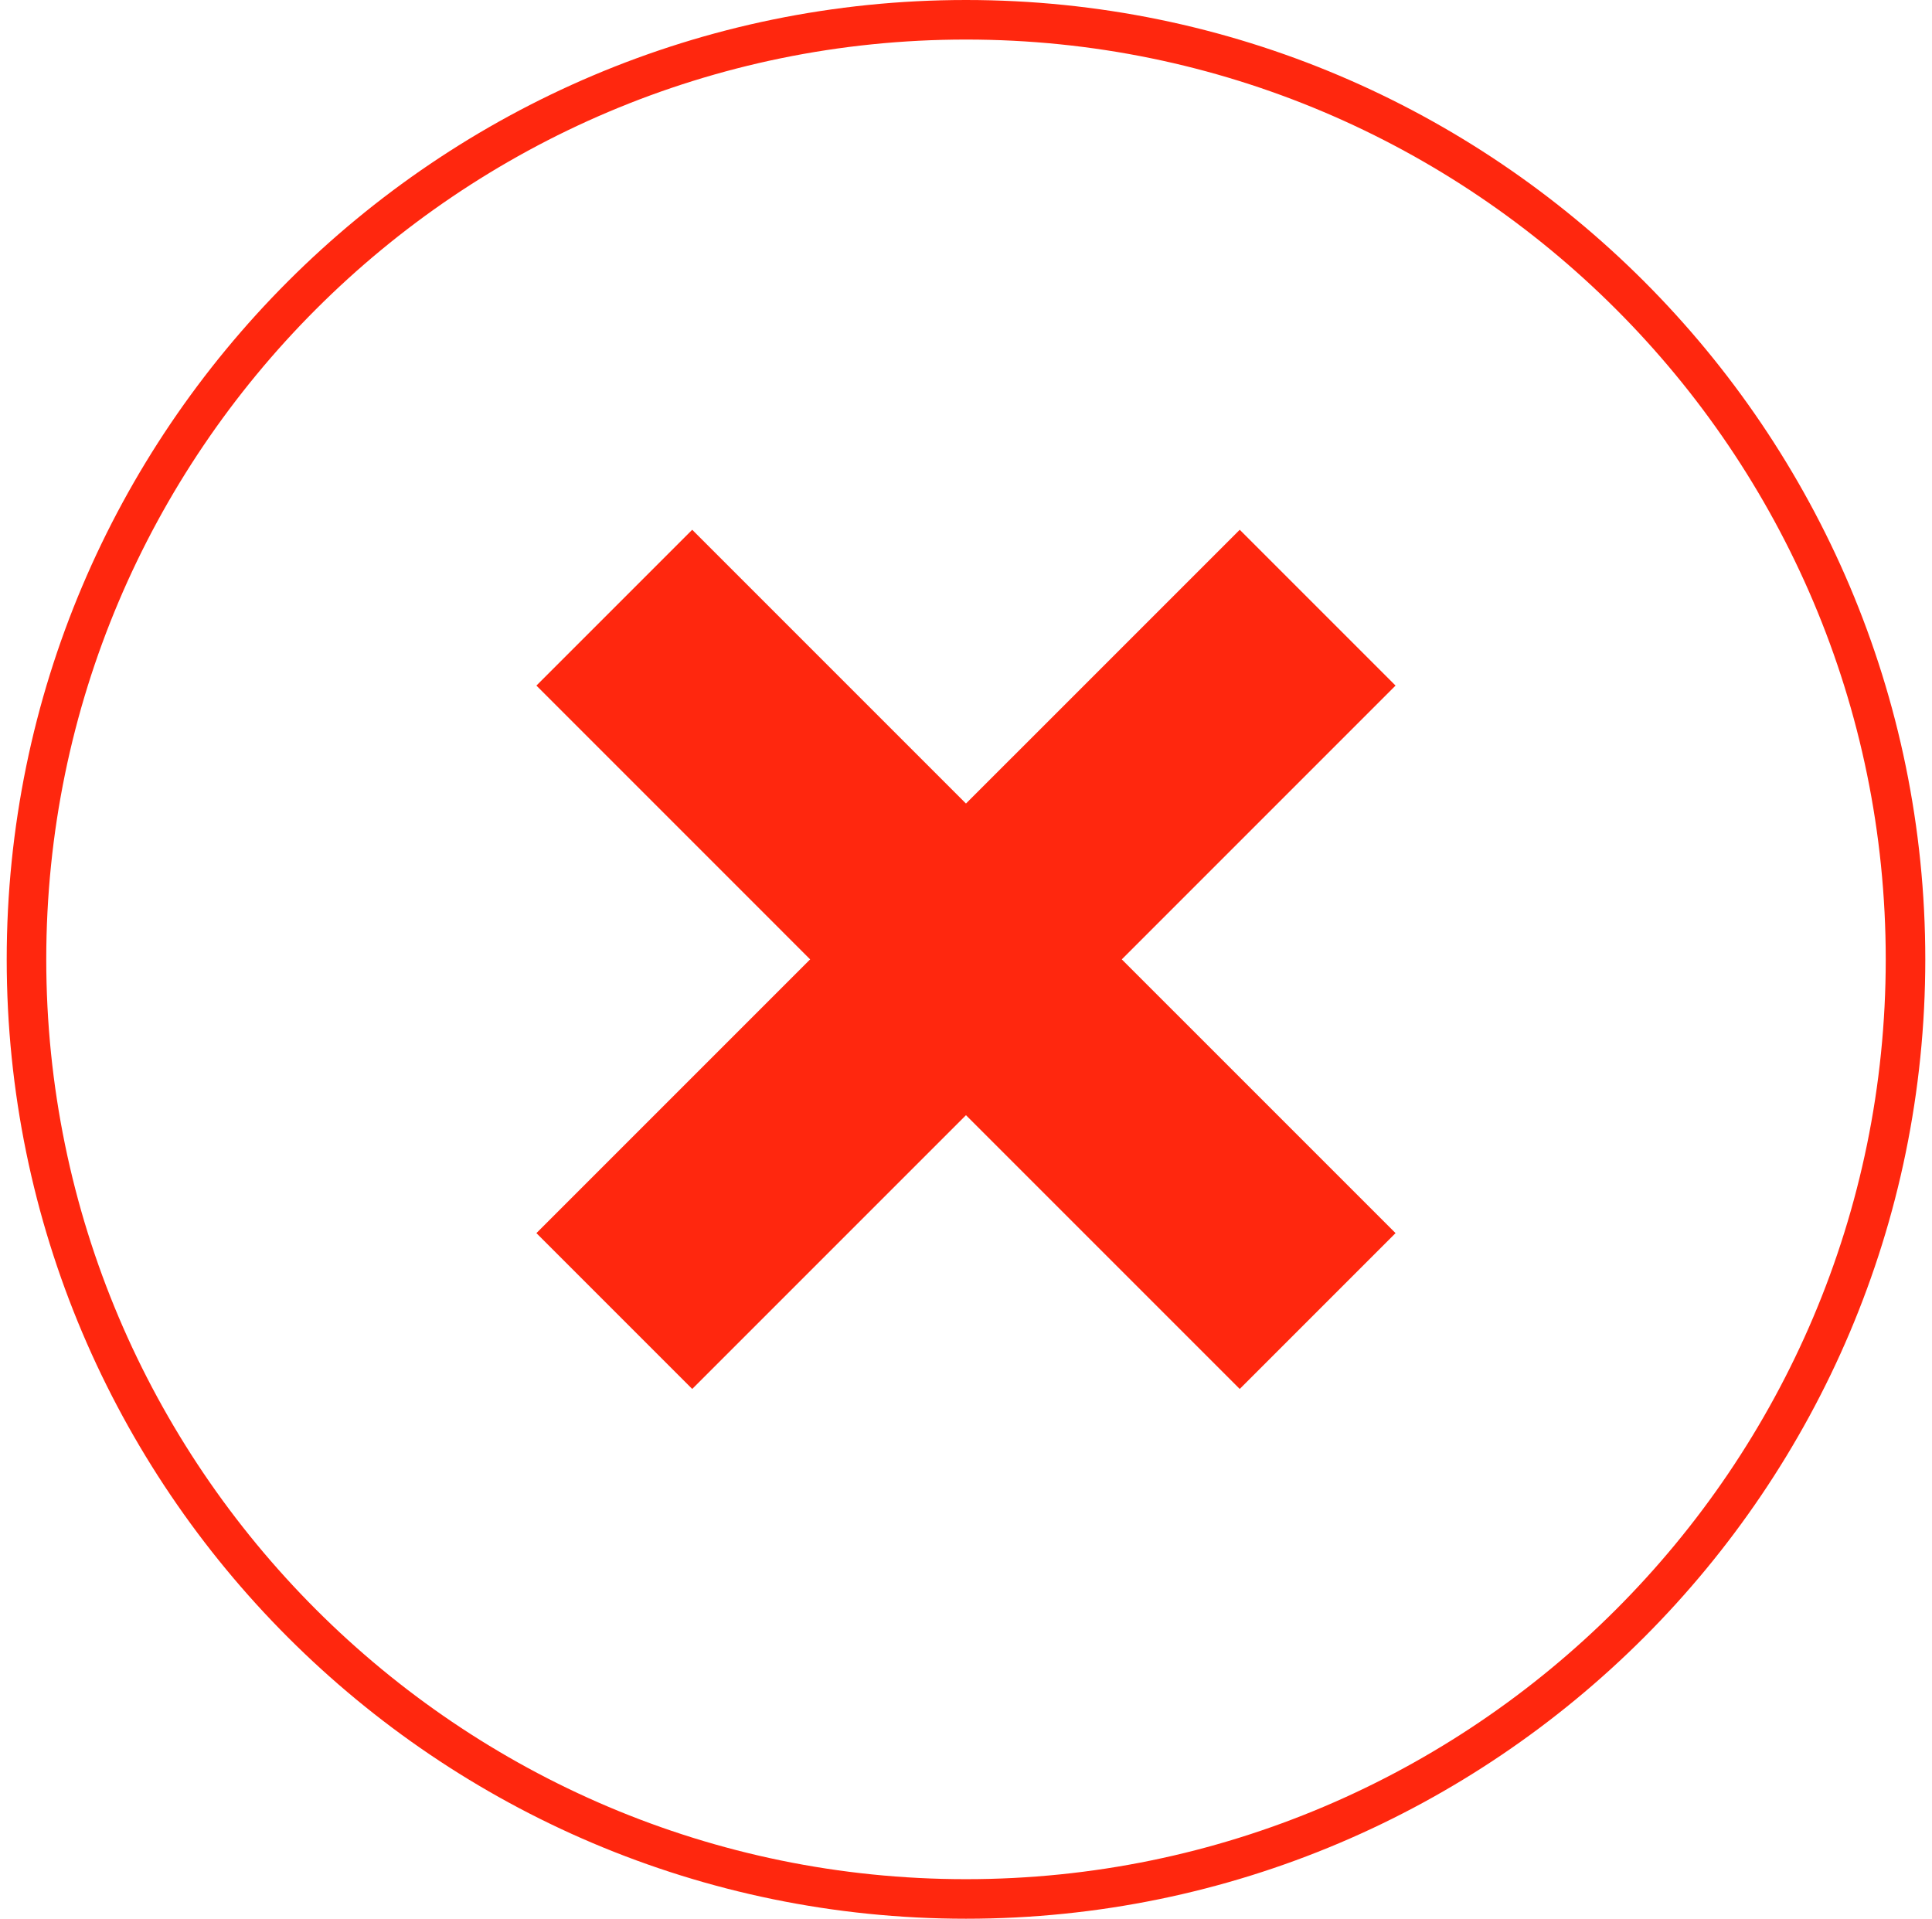 <svg width="144" height="143" viewBox="0 0 144 143" fill="none" xmlns="http://www.w3.org/2000/svg">
<path d="M72 143C32.575 143 0.5 110.925 0.5 71.5C0.5 32.075 32.575 0 72 0C111.425 0 143.5 32.075 143.5 71.5C143.5 110.925 111.425 143 72 143ZM72 2.948C34.2 2.948 3.448 33.701 3.448 71.501C3.448 109.3 34.2 140.053 72 140.053C109.8 140.053 140.552 109.3 140.552 71.501C140.552 33.701 109.8 2.948 72 2.948Z" fill="#FF270E"/>
<path d="M104.016 51.096L92.402 39.483L71.998 59.887L51.594 39.483L39.98 51.096L60.384 71.501L39.98 91.904L51.594 103.518L71.998 83.114L92.402 103.518L104.016 91.904L83.612 71.501L104.016 51.096Z" fill="#FF270E"/>
</svg>

